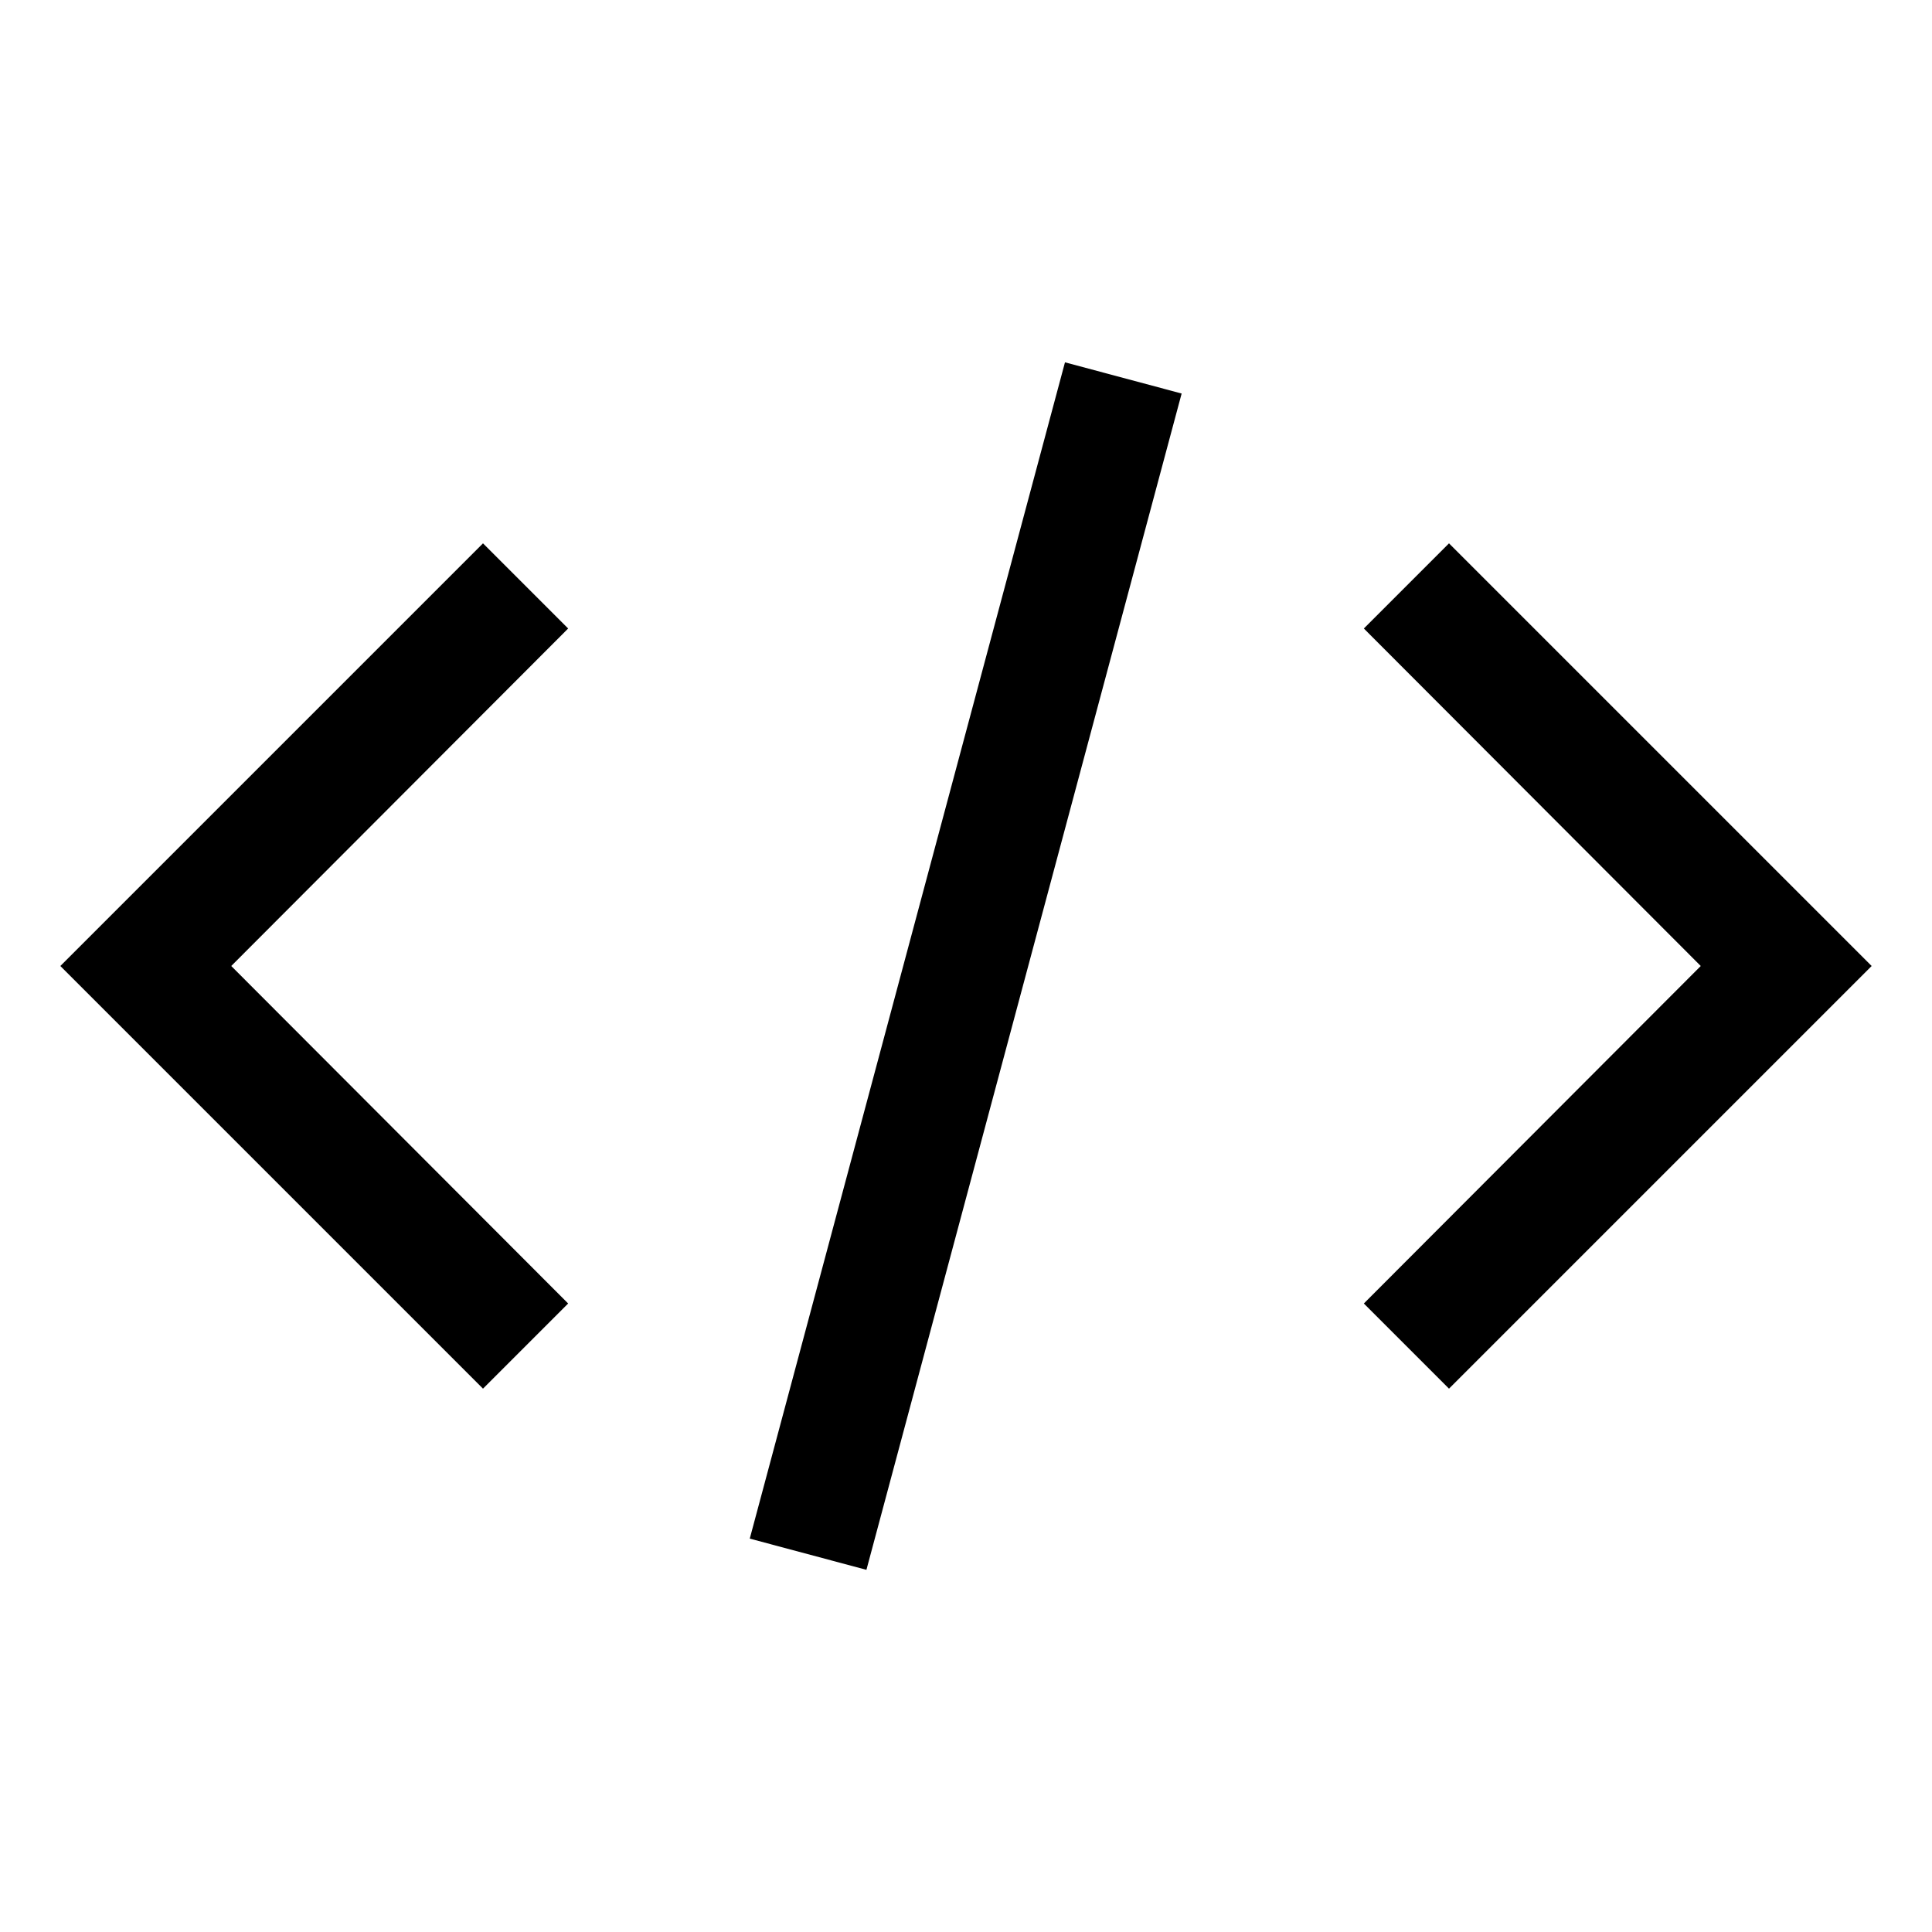 <svg width="13" height="13" viewBox="0 0 13 13" fill="none" xmlns="http://www.w3.org/2000/svg">
<g clip-path="url(#clip0_406_63)">
<path d="M12.594 6.5L9.75 9.344L9.177 8.771L11.444 6.5L9.177 4.229L9.75 3.656L12.594 6.5Z" fill="black"/>
<path d="M0.406 6.5L3.25 3.656L3.823 4.229L1.556 6.5L3.823 8.771L3.25 9.344L0.406 6.5Z" fill="black"/>
<path d="M7.166 2.438L5.045 10.353L5.83 10.563L7.951 2.648L7.166 2.438Z" fill="black"/>
</g>
<defs>
<clipPath id="clip0_406_63">
<rect width="13" height="13" fill="white"/>
</clipPath>
</defs>
</svg>

